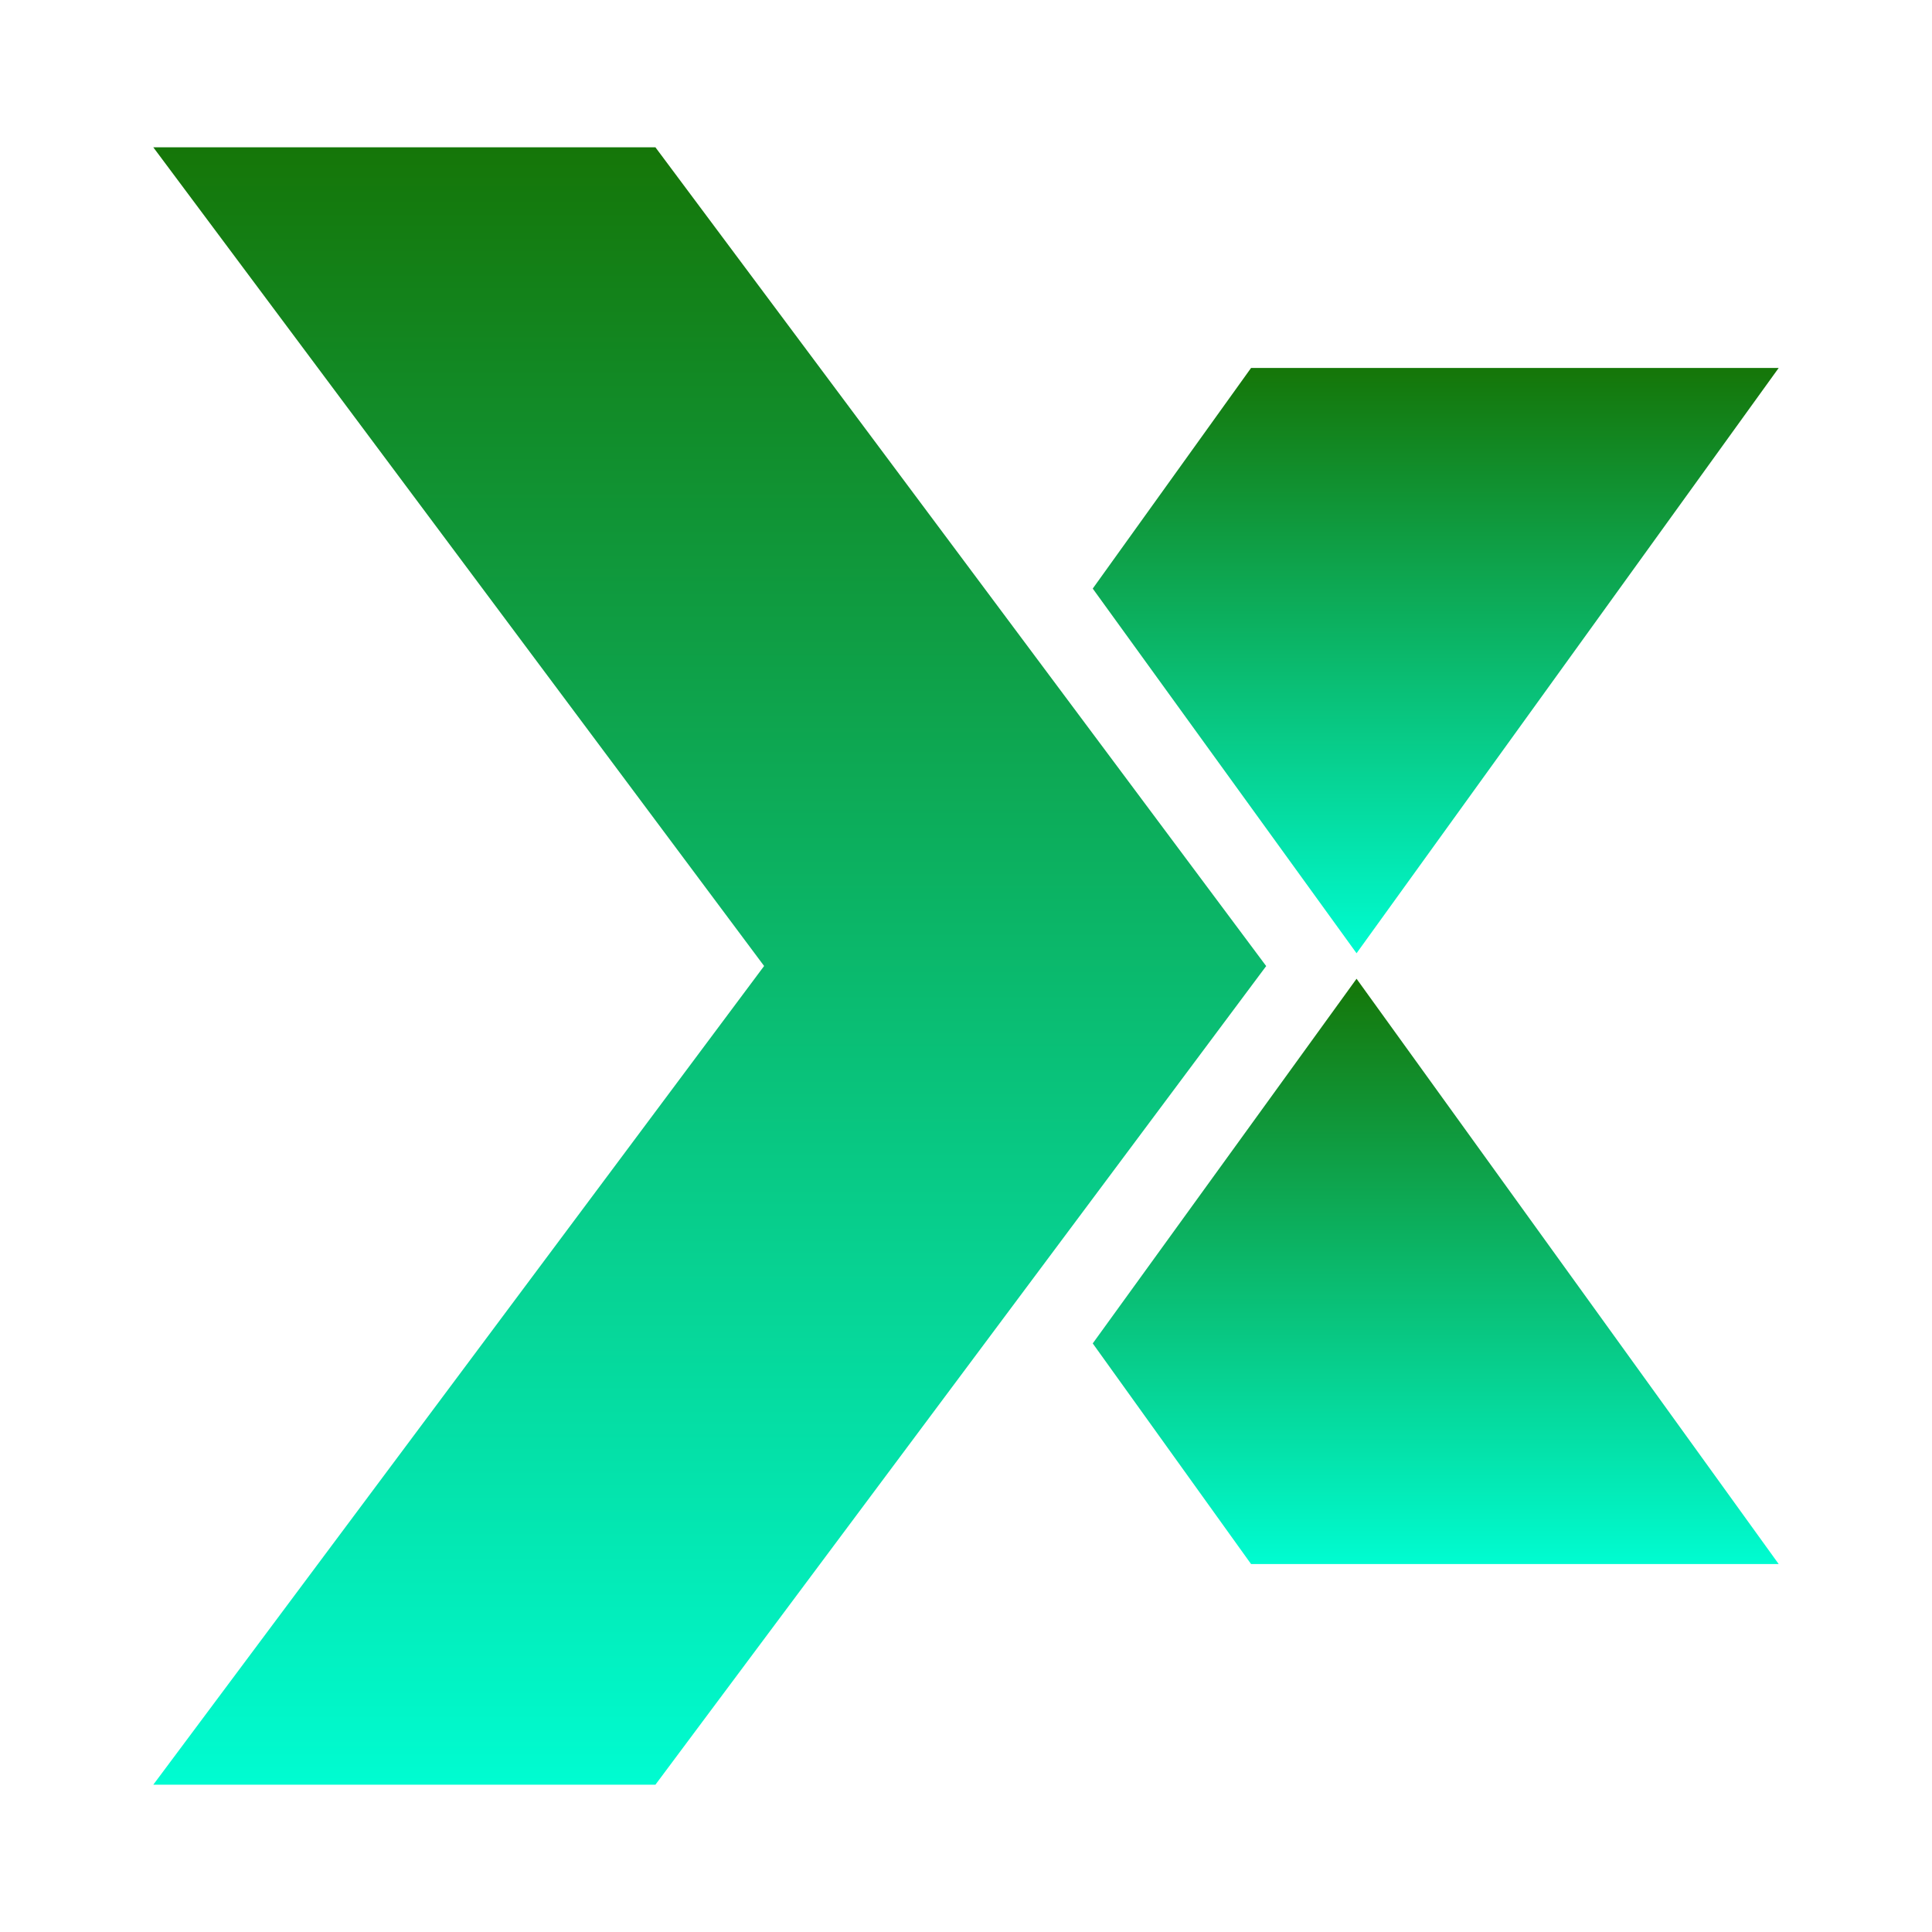 <?xml version="1.0" encoding="utf-8"?>
<!-- Generator: Adobe Illustrator 23.0.5, SVG Export Plug-In . SVG Version: 6.00 Build 0)  -->
<svg version="1.1" id="Layer_1" xmlns="http://www.w3.org/2000/svg" xmlns:xlink="http://www.w3.org/1999/xlink" x="0px" y="0px"
	 viewBox="0 0 200 200" style="enable-background:new 0 0 200 200;" xml:space="preserve">
<style type="text/css">
	.st0{fill:#FFFFFF;}
	.st1{fill:url(#SVGID_1_);}
	.st2{fill:url(#SVGID_2_);}
	.st3{fill:url(#SVGID_3_);}
	.st4{fill:url(#SVGID_4_);}
	.st5{fill:url(#SVGID_5_);}
	.st6{fill:url(#SVGID_6_);}
	.st7{fill:url(#SVGID_7_);}
	.st8{fill:url(#SVGID_8_);}
	.st9{fill:url(#SVGID_9_);}
	.st10{fill:url(#SVGID_10_);}
	.st11{fill:url(#SVGID_11_);}
	.st12{fill:#1C1C1C;}
	.st13{fill:url(#SVGID_12_);}
	.st14{fill:url(#SVGID_13_);}
	.st15{fill:url(#SVGID_14_);}
	.st16{fill:url(#SVGID_15_);}
	.st17{fill:url(#SVGID_16_);}
	.st18{fill:url(#SVGID_17_);}
	.st19{fill:url(#SVGID_18_);}
	.st20{fill:url(#SVGID_19_);}
</style>
<g>
	<g>
		<g>
			<linearGradient id="SVGID_1_" gradientUnits="userSpaceOnUse" x1="148.624" y1="38.092" x2="148.624" y2="98.676">
				<stop  offset="0" style="stop-color:#157608"/>
				<stop  offset="1" style="stop-color:#00FCD1"/>
			</linearGradient>
			<polygon class="st1" points="129.51,38.09 184.13,38.09 140.43,98.68 113.12,60.93 			"/>
			<linearGradient id="SVGID_2_" gradientUnits="userSpaceOnUse" x1="148.624" y1="101.324" x2="148.624" y2="161.908">
				<stop  offset="0" style="stop-color:#157608"/>
				<stop  offset="1" style="stop-color:#00FCD1"/>
			</linearGradient>
			<polygon class="st2" points="129.51,161.91 184.13,161.91 140.43,101.32 113.12,139.07 			"/>
			<linearGradient id="SVGID_3_" gradientUnits="userSpaceOnUse" x1="73.474" y1="15.251" x2="73.474" y2="184.749">
				<stop  offset="0" style="stop-color:#157608"/>
				<stop  offset="1" style="stop-color:#00FCD1"/>
			</linearGradient>
			<polygon class="st3" points="131.08,100 131.08,100 131.07,100 67.85,15.25 15.87,15.25 79.1,100 15.87,184.75 67.85,184.75 
				131.08,100 			"/>
		</g>
	</g>
</g>
</svg>
